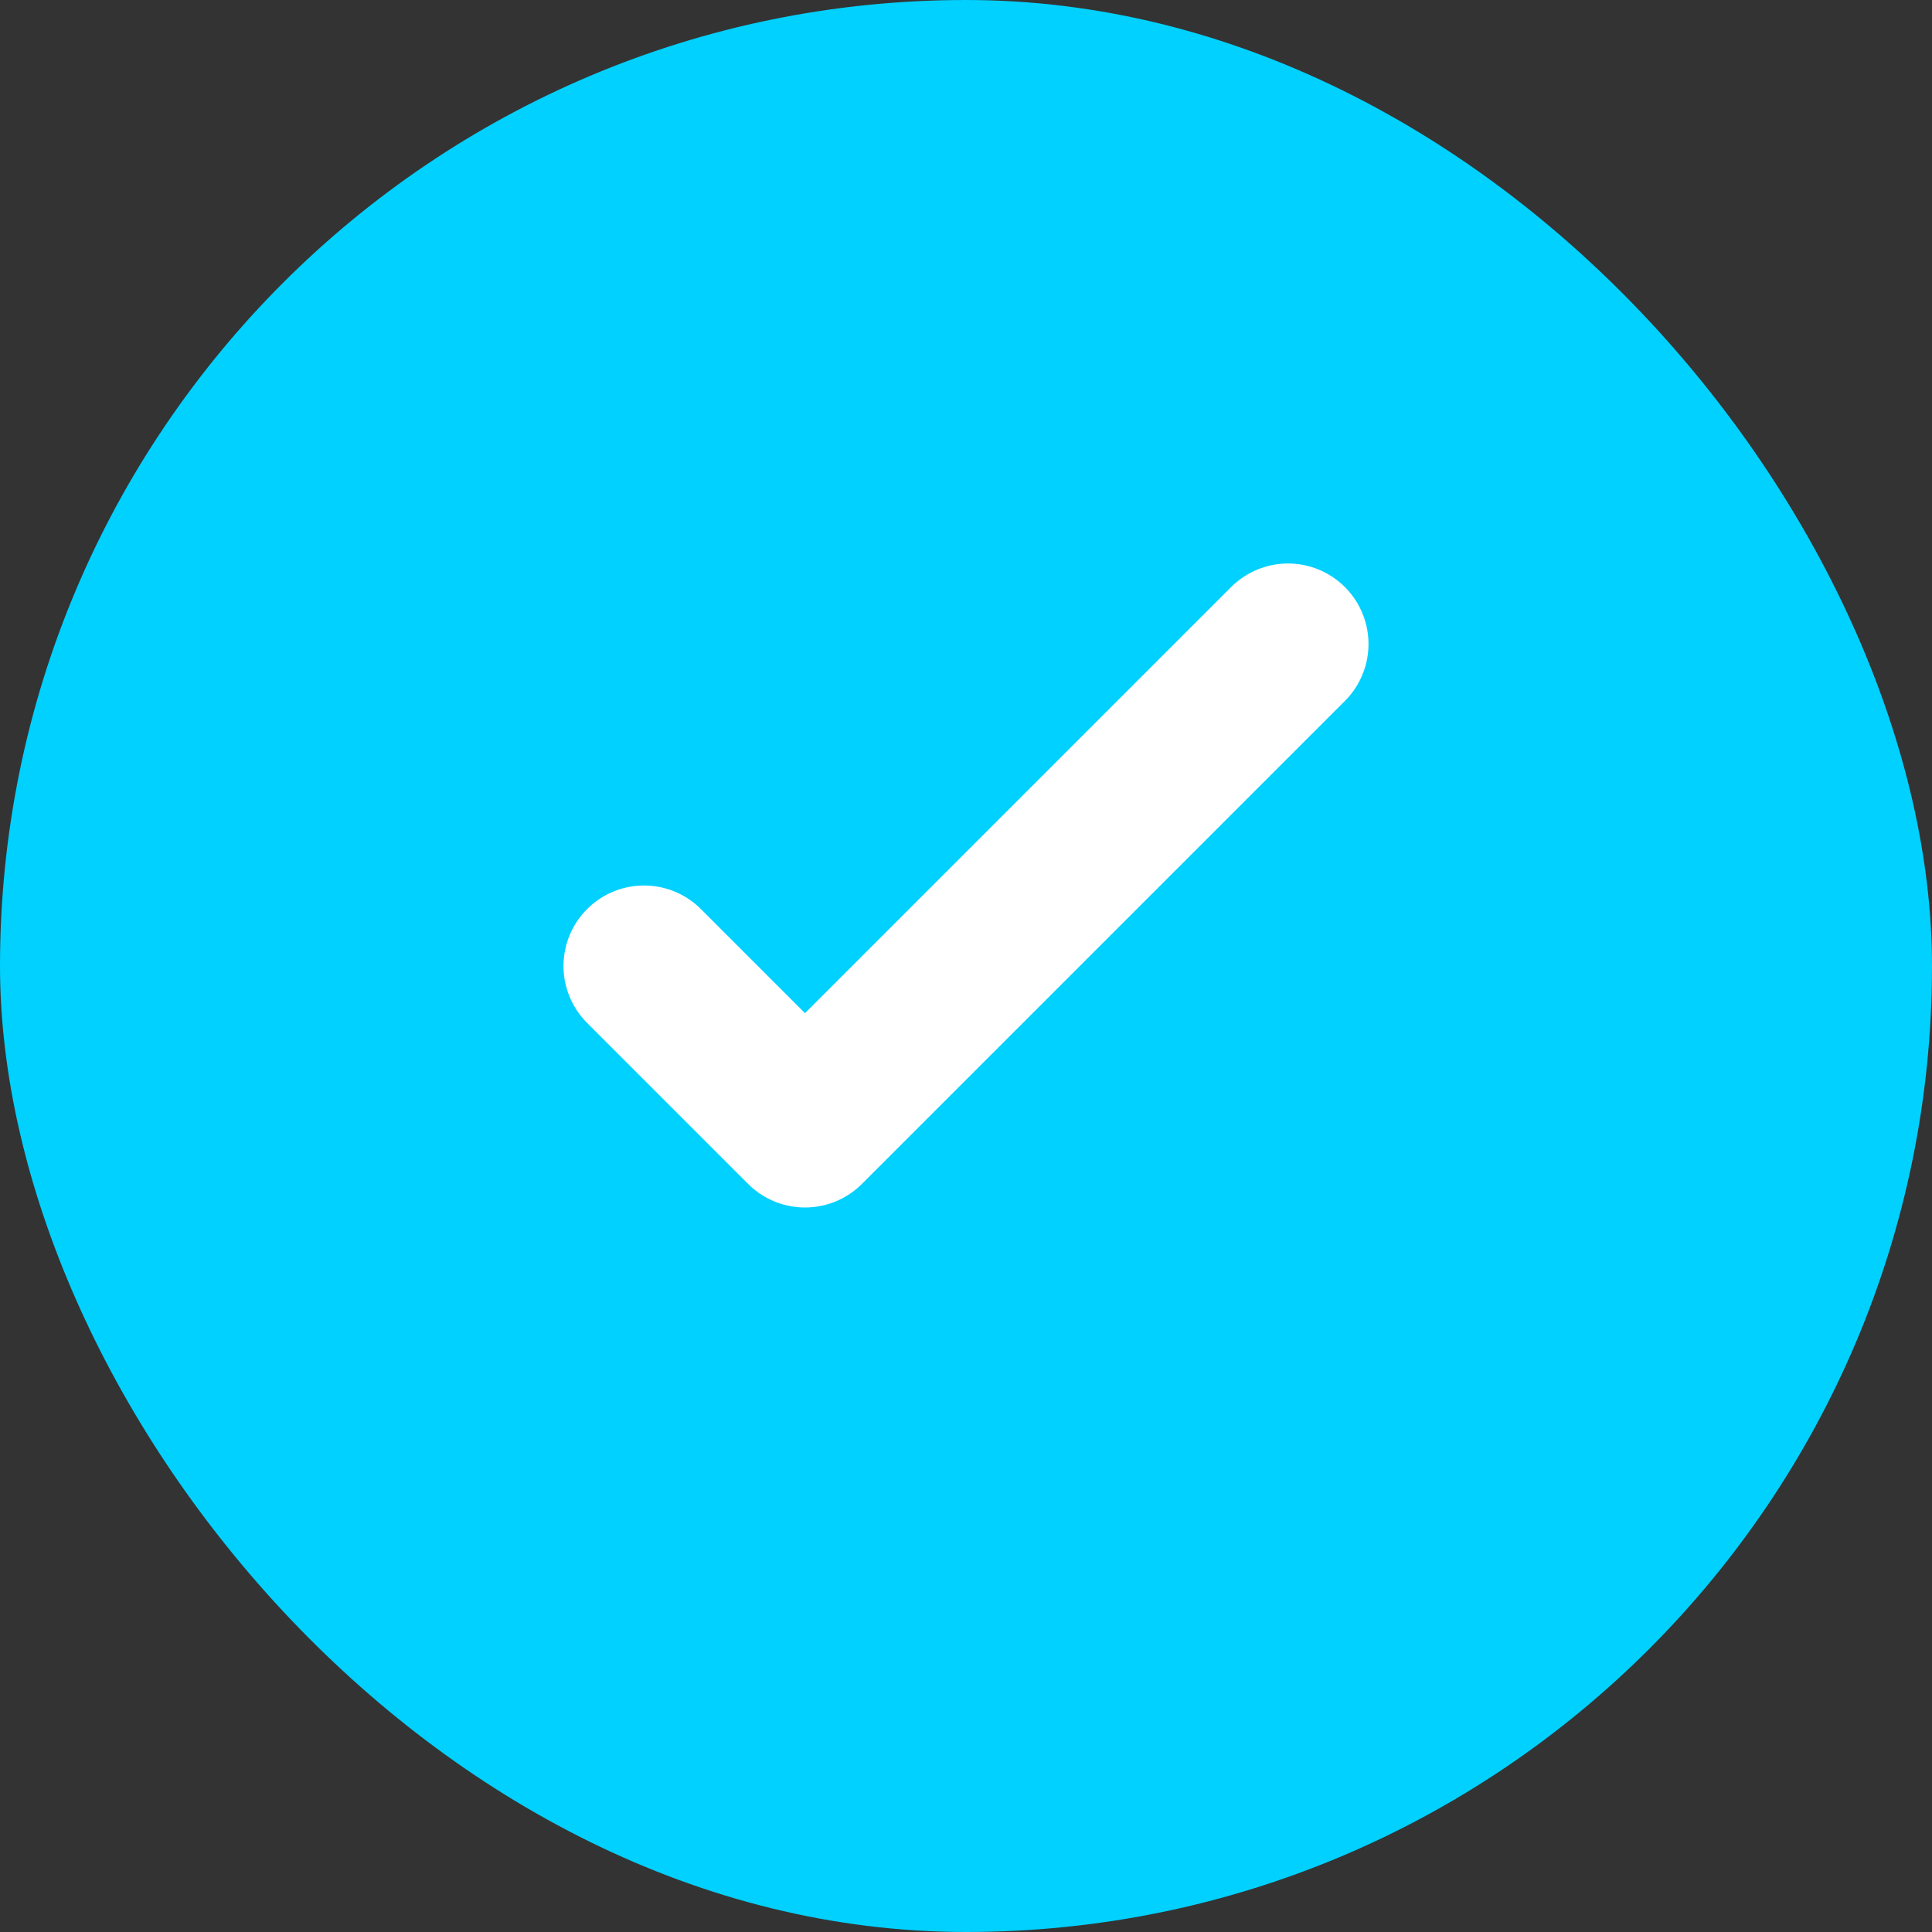 <?xml version="1.0" encoding="UTF-8"?>
<svg width="48" height="48" viewBox="0 0 48 48" fill="none" xmlns="http://www.w3.org/2000/svg">
  <rect x="0" y="0" width="48" height="48" fill="#333333" stroke="none"/>
  <rect width="48" height="48" rx="24" fill="#00D1FF"/>
  <path d="M16 24L20 28L32 16" stroke="white" stroke-width="4" stroke-linecap="round" stroke-linejoin="round"/>
</svg> 